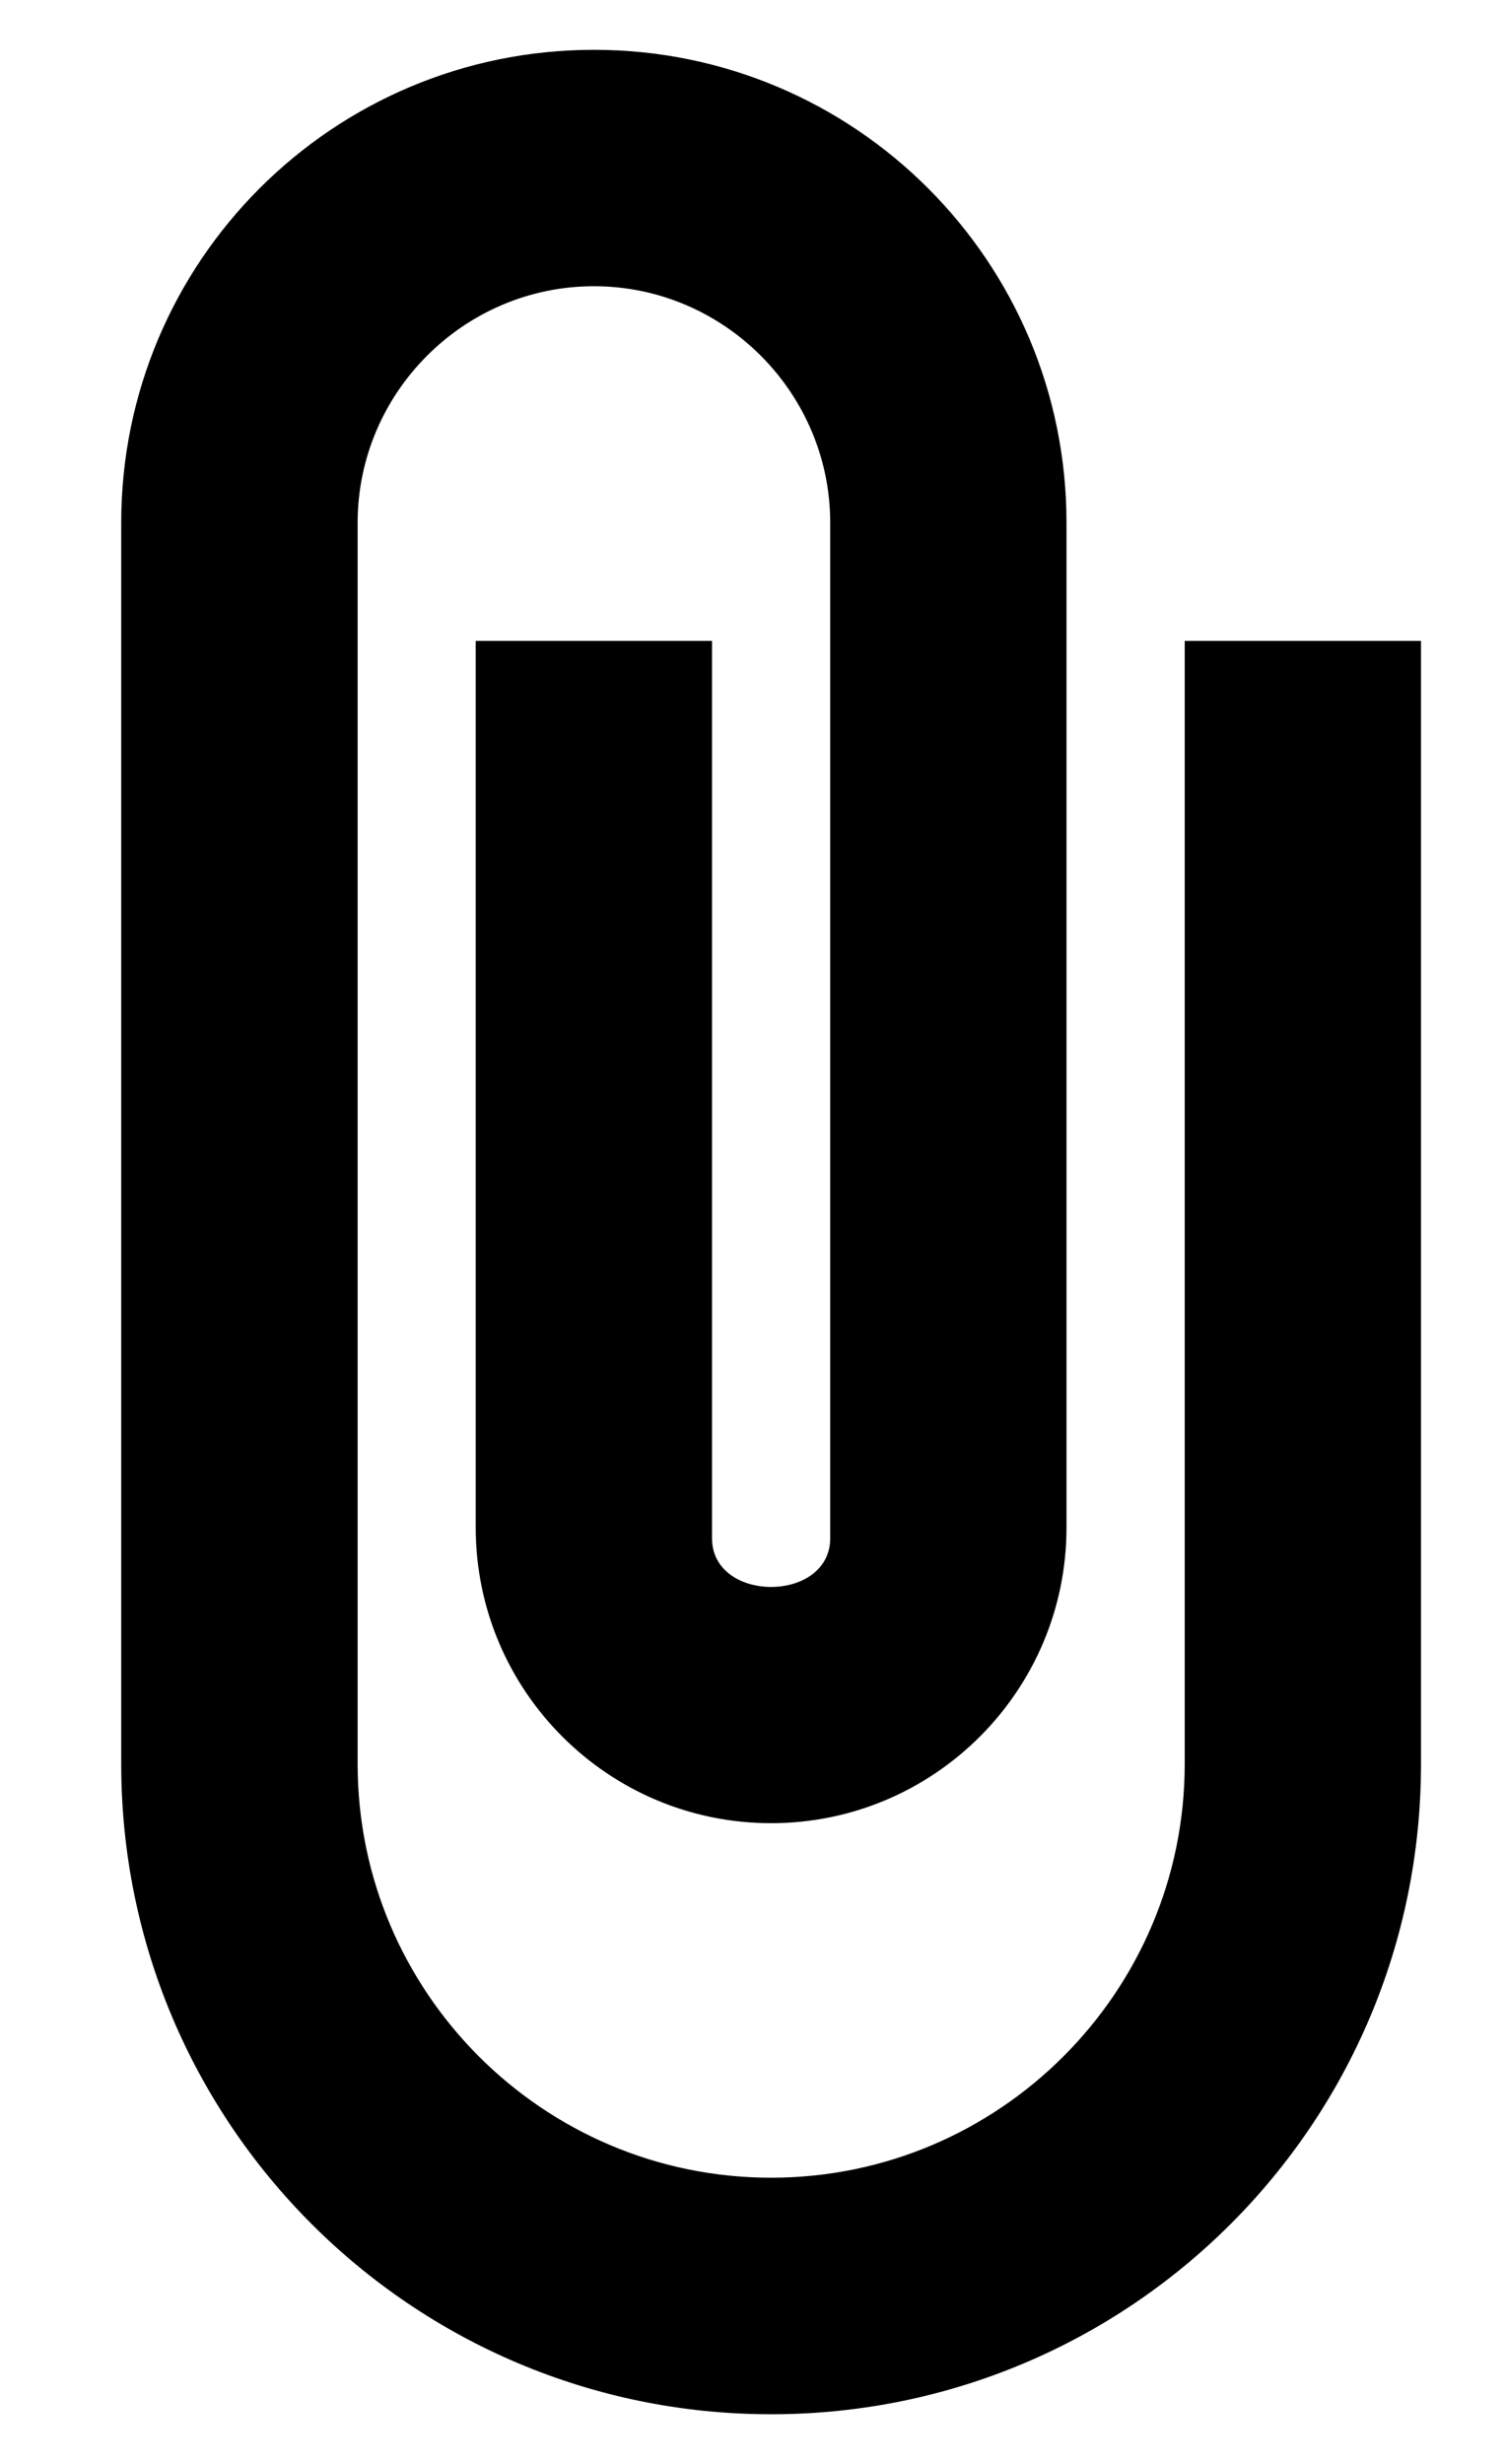 <svg width="11" height="18" viewBox="0 0 11 18" fill="none" xmlns="http://www.w3.org/2000/svg">
<path d="M5.636 17.637C3.011 17.637 0.886 15.512 0.886 12.887L0.886 3.819C0.886 1.91 2.432 0.364 4.341 0.364C6.249 0.364 7.795 1.91 7.795 3.819L7.795 11.159C7.795 12.351 6.828 13.319 5.636 13.319C4.444 13.319 3.477 12.351 3.477 11.159L3.477 4.682L5.204 4.682L5.204 11.237C5.204 11.712 6.068 11.712 6.068 11.237L6.068 3.819C6.068 2.869 5.291 2.091 4.341 2.091C3.391 2.091 2.614 2.869 2.614 3.819L2.614 12.887C2.614 14.553 3.969 15.909 5.636 15.909C7.303 15.909 8.659 14.553 8.659 12.887L8.659 4.682L10.386 4.682L10.386 12.887C10.386 15.512 8.262 17.637 5.636 17.637Z" fill="black"/>
</svg>
